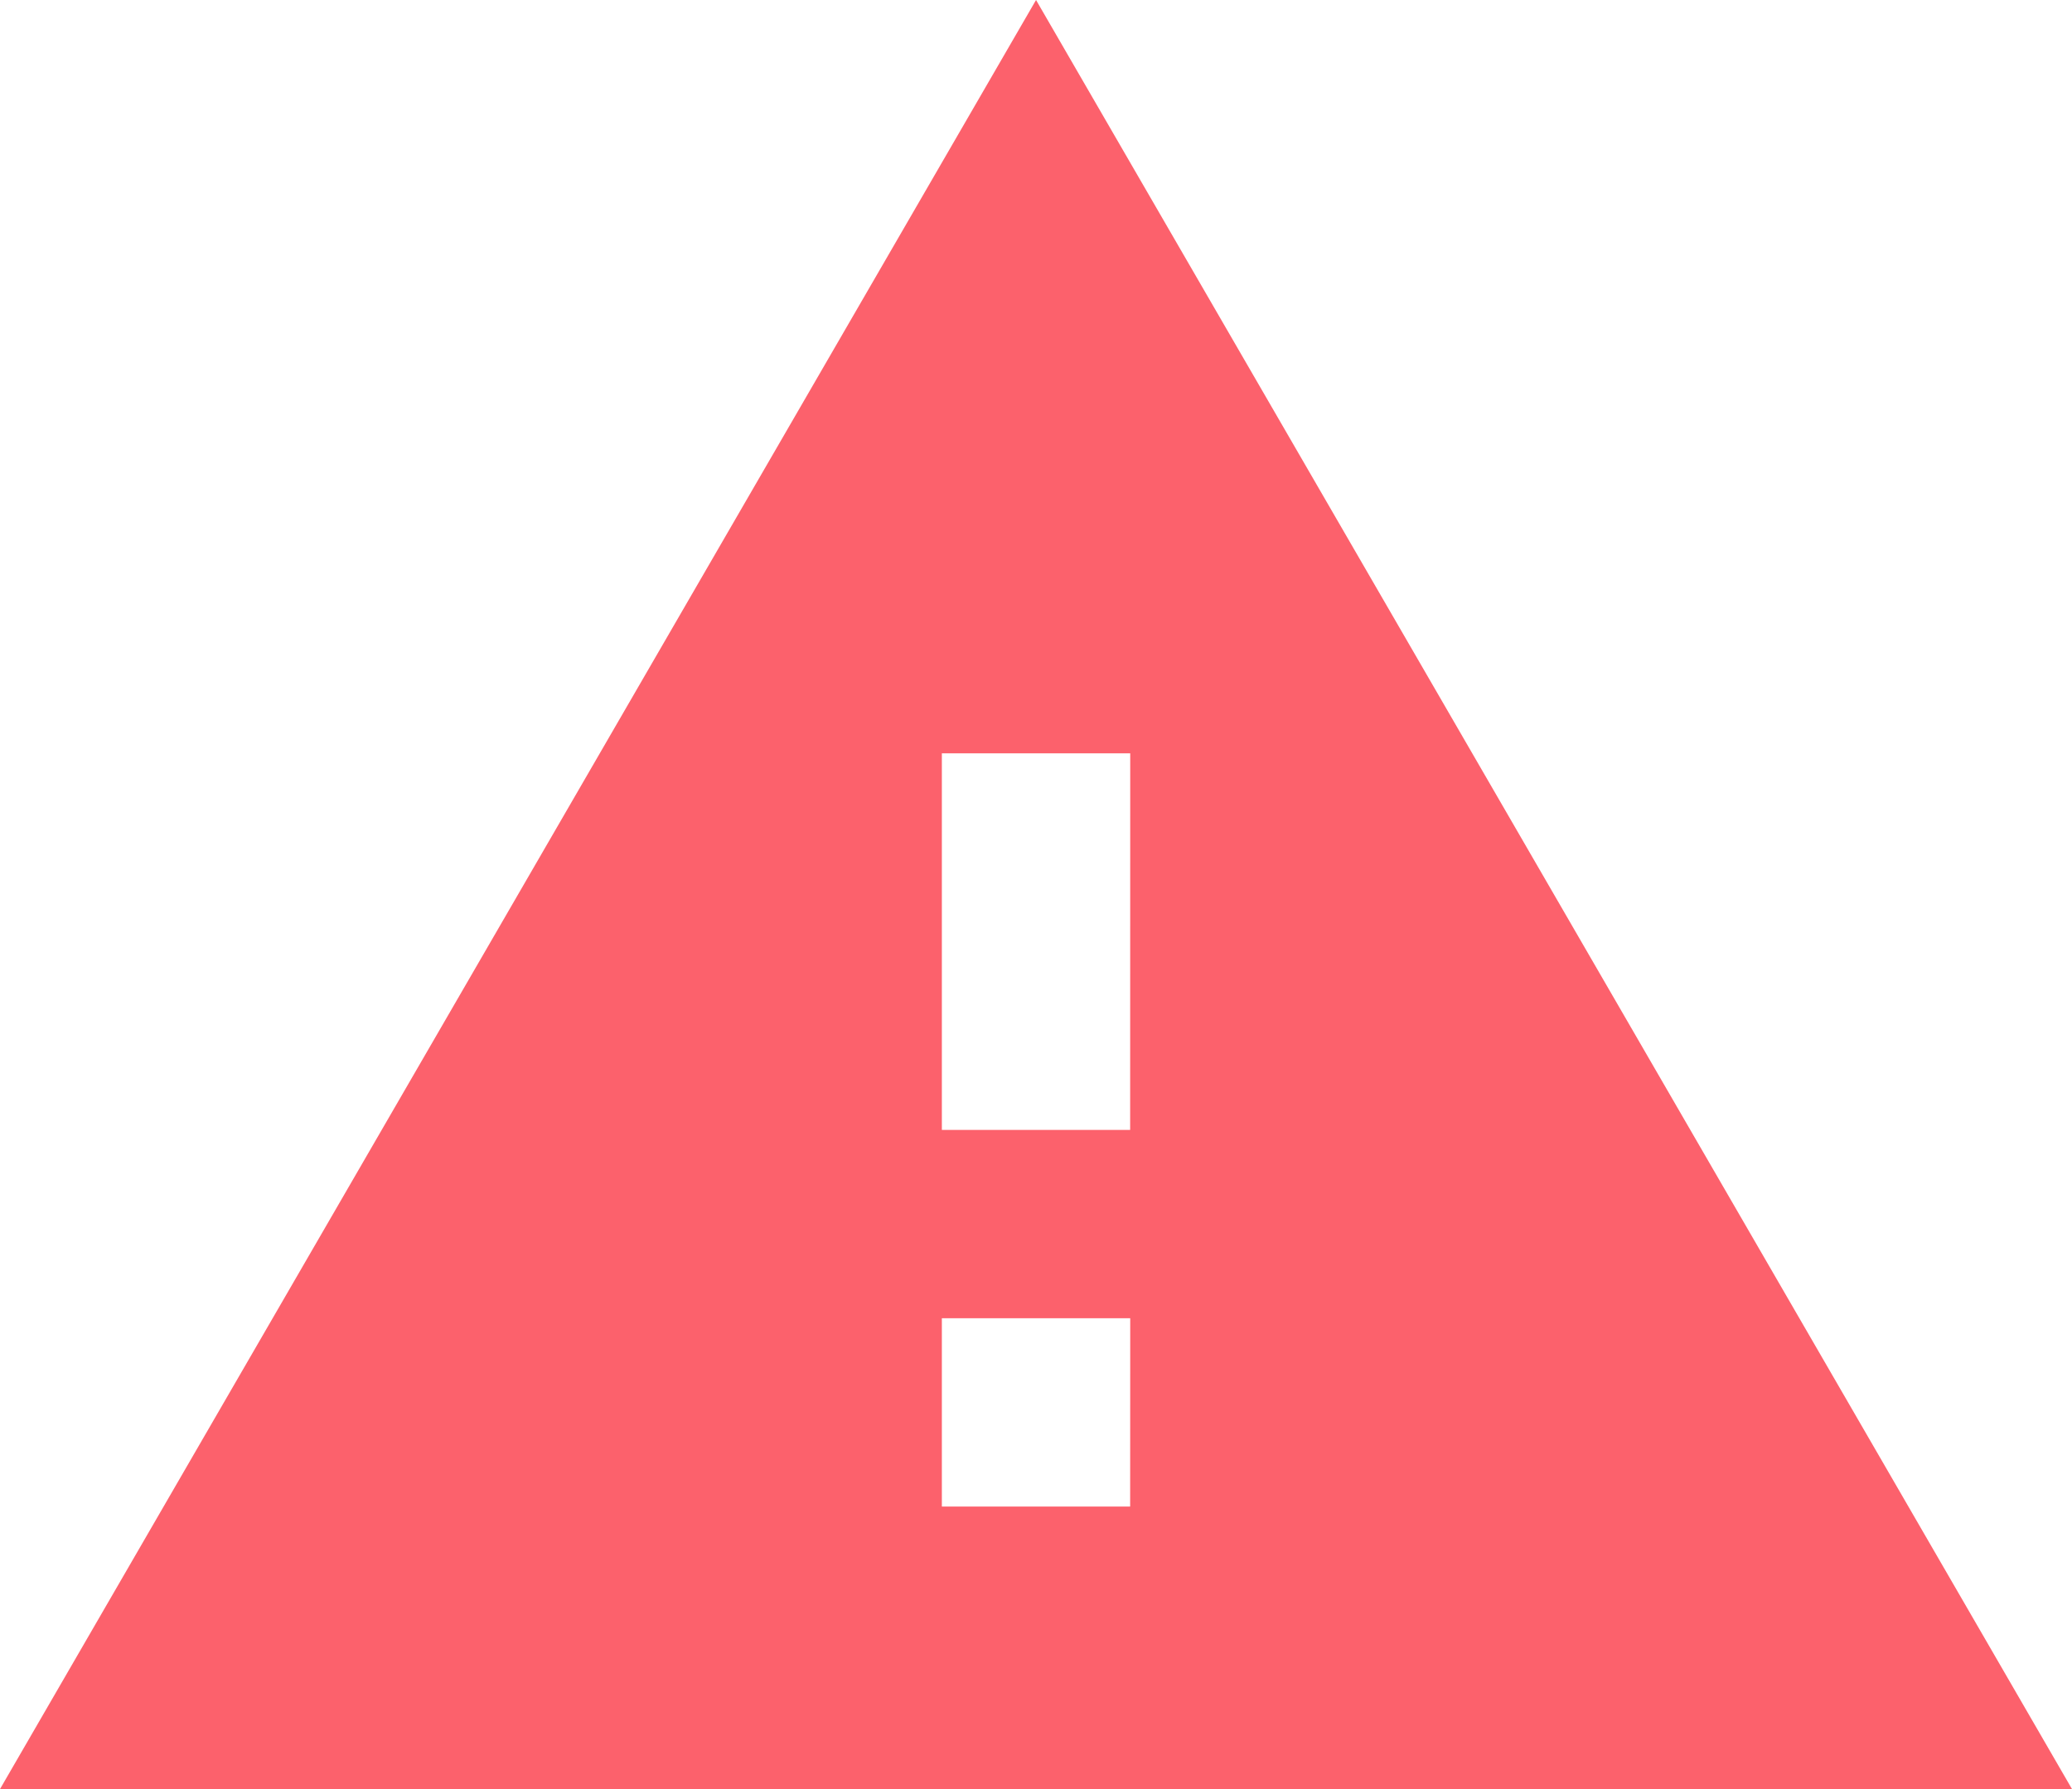 <svg xmlns="http://www.w3.org/2000/svg" viewBox="0 0 26.333 22.742">
  <defs>
    <style>
      .cls-1 {
        fill: #fc616c;
      }
    </style>
  </defs>
  <path id="overview異常icon" class="cls-1" d="M1,24.742H27.333L14.167,2Zm14.363-3.591H12.97V18.757h2.394Zm0-4.788H12.97V11.576h2.394Z" transform="translate(-1 -2)"/>
</svg>

